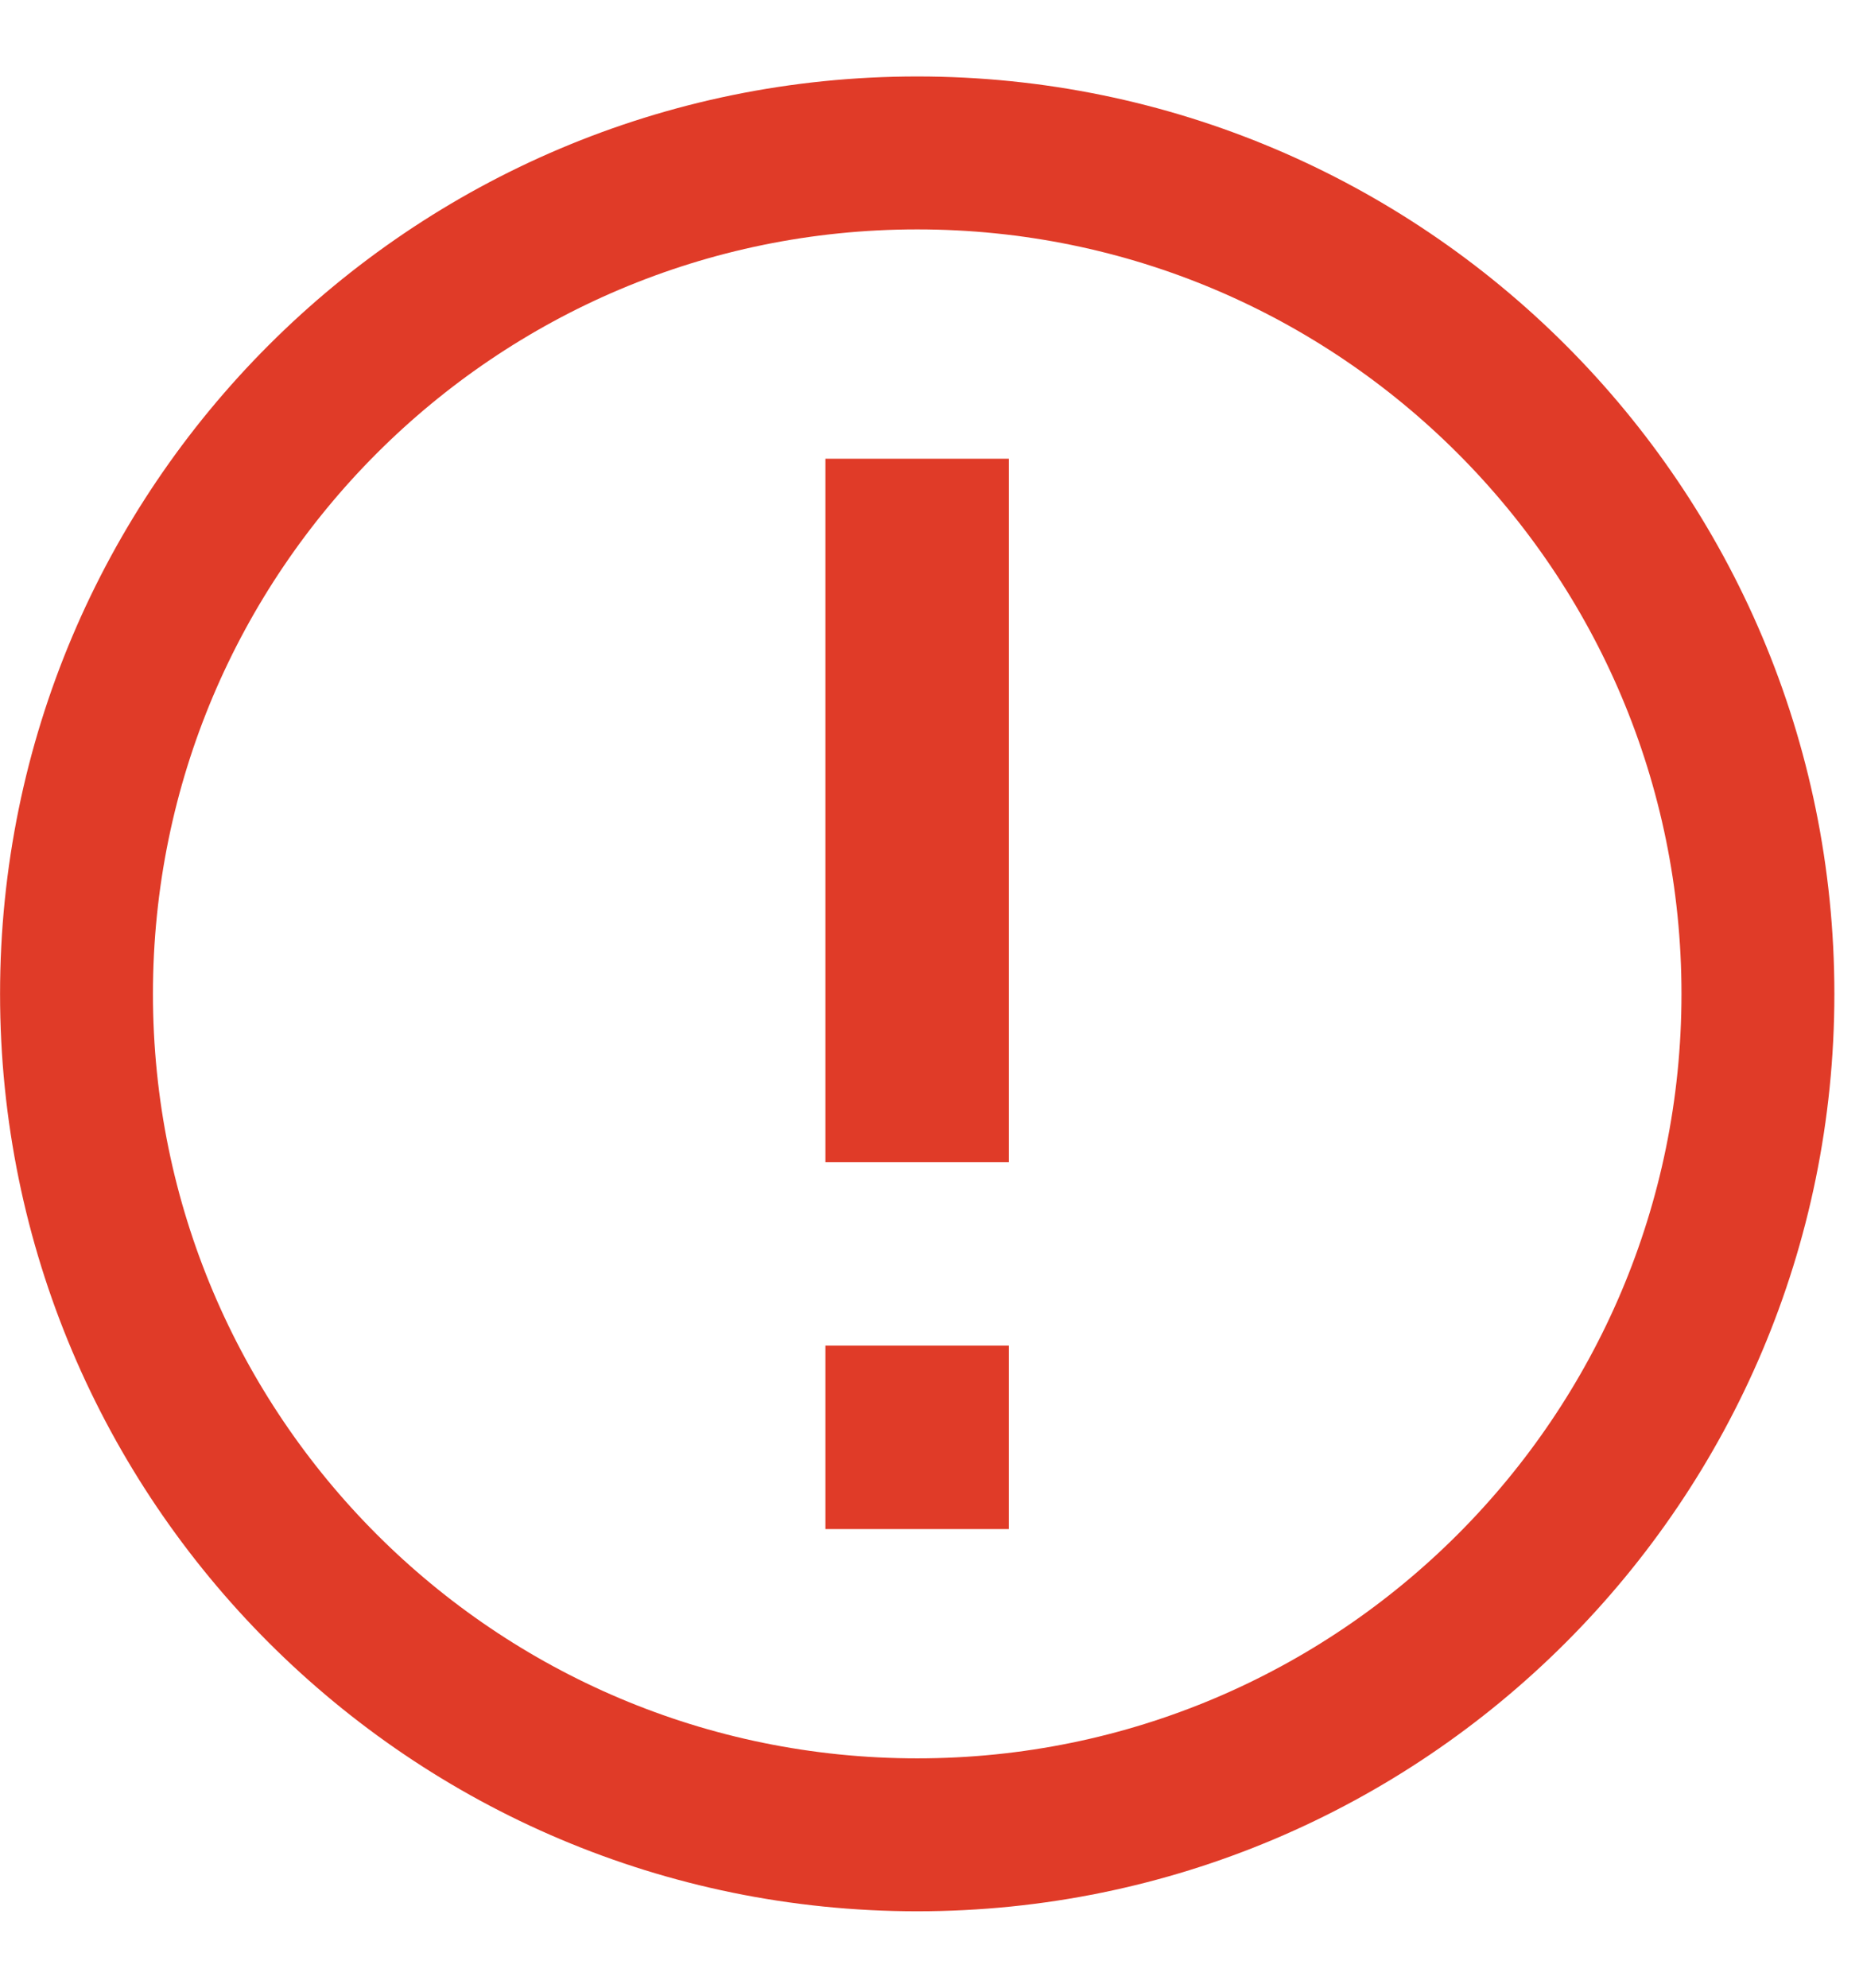 <!-- Generated by IcoMoon.io -->
<svg version="1.1" xmlns="http://www.w3.org/2000/svg" width="30" height="32" viewBox="0 0 30 32">
<title>Warning_Icon15x-2</title>
<path fill="none" stroke="#e03b28" stroke-linejoin="miter" stroke-linecap="butt" stroke-miterlimit="4" stroke-width="2.462" d="M28.308 16c0 7.477-6.061 13.538-13.538 13.538s-13.538-6.061-13.538-13.538c0-7.477 6.061-13.538 13.538-13.538s13.538 6.061 13.538 13.538z"></path>
<path fill="#e03b28" d="M13.292 7.385h2.954v11.323h-2.954v-11.323z"></path>
<path fill="#e03b28" d="M13.292 21.662h2.954v2.954h-2.954v-2.954z"></path>
</svg>
